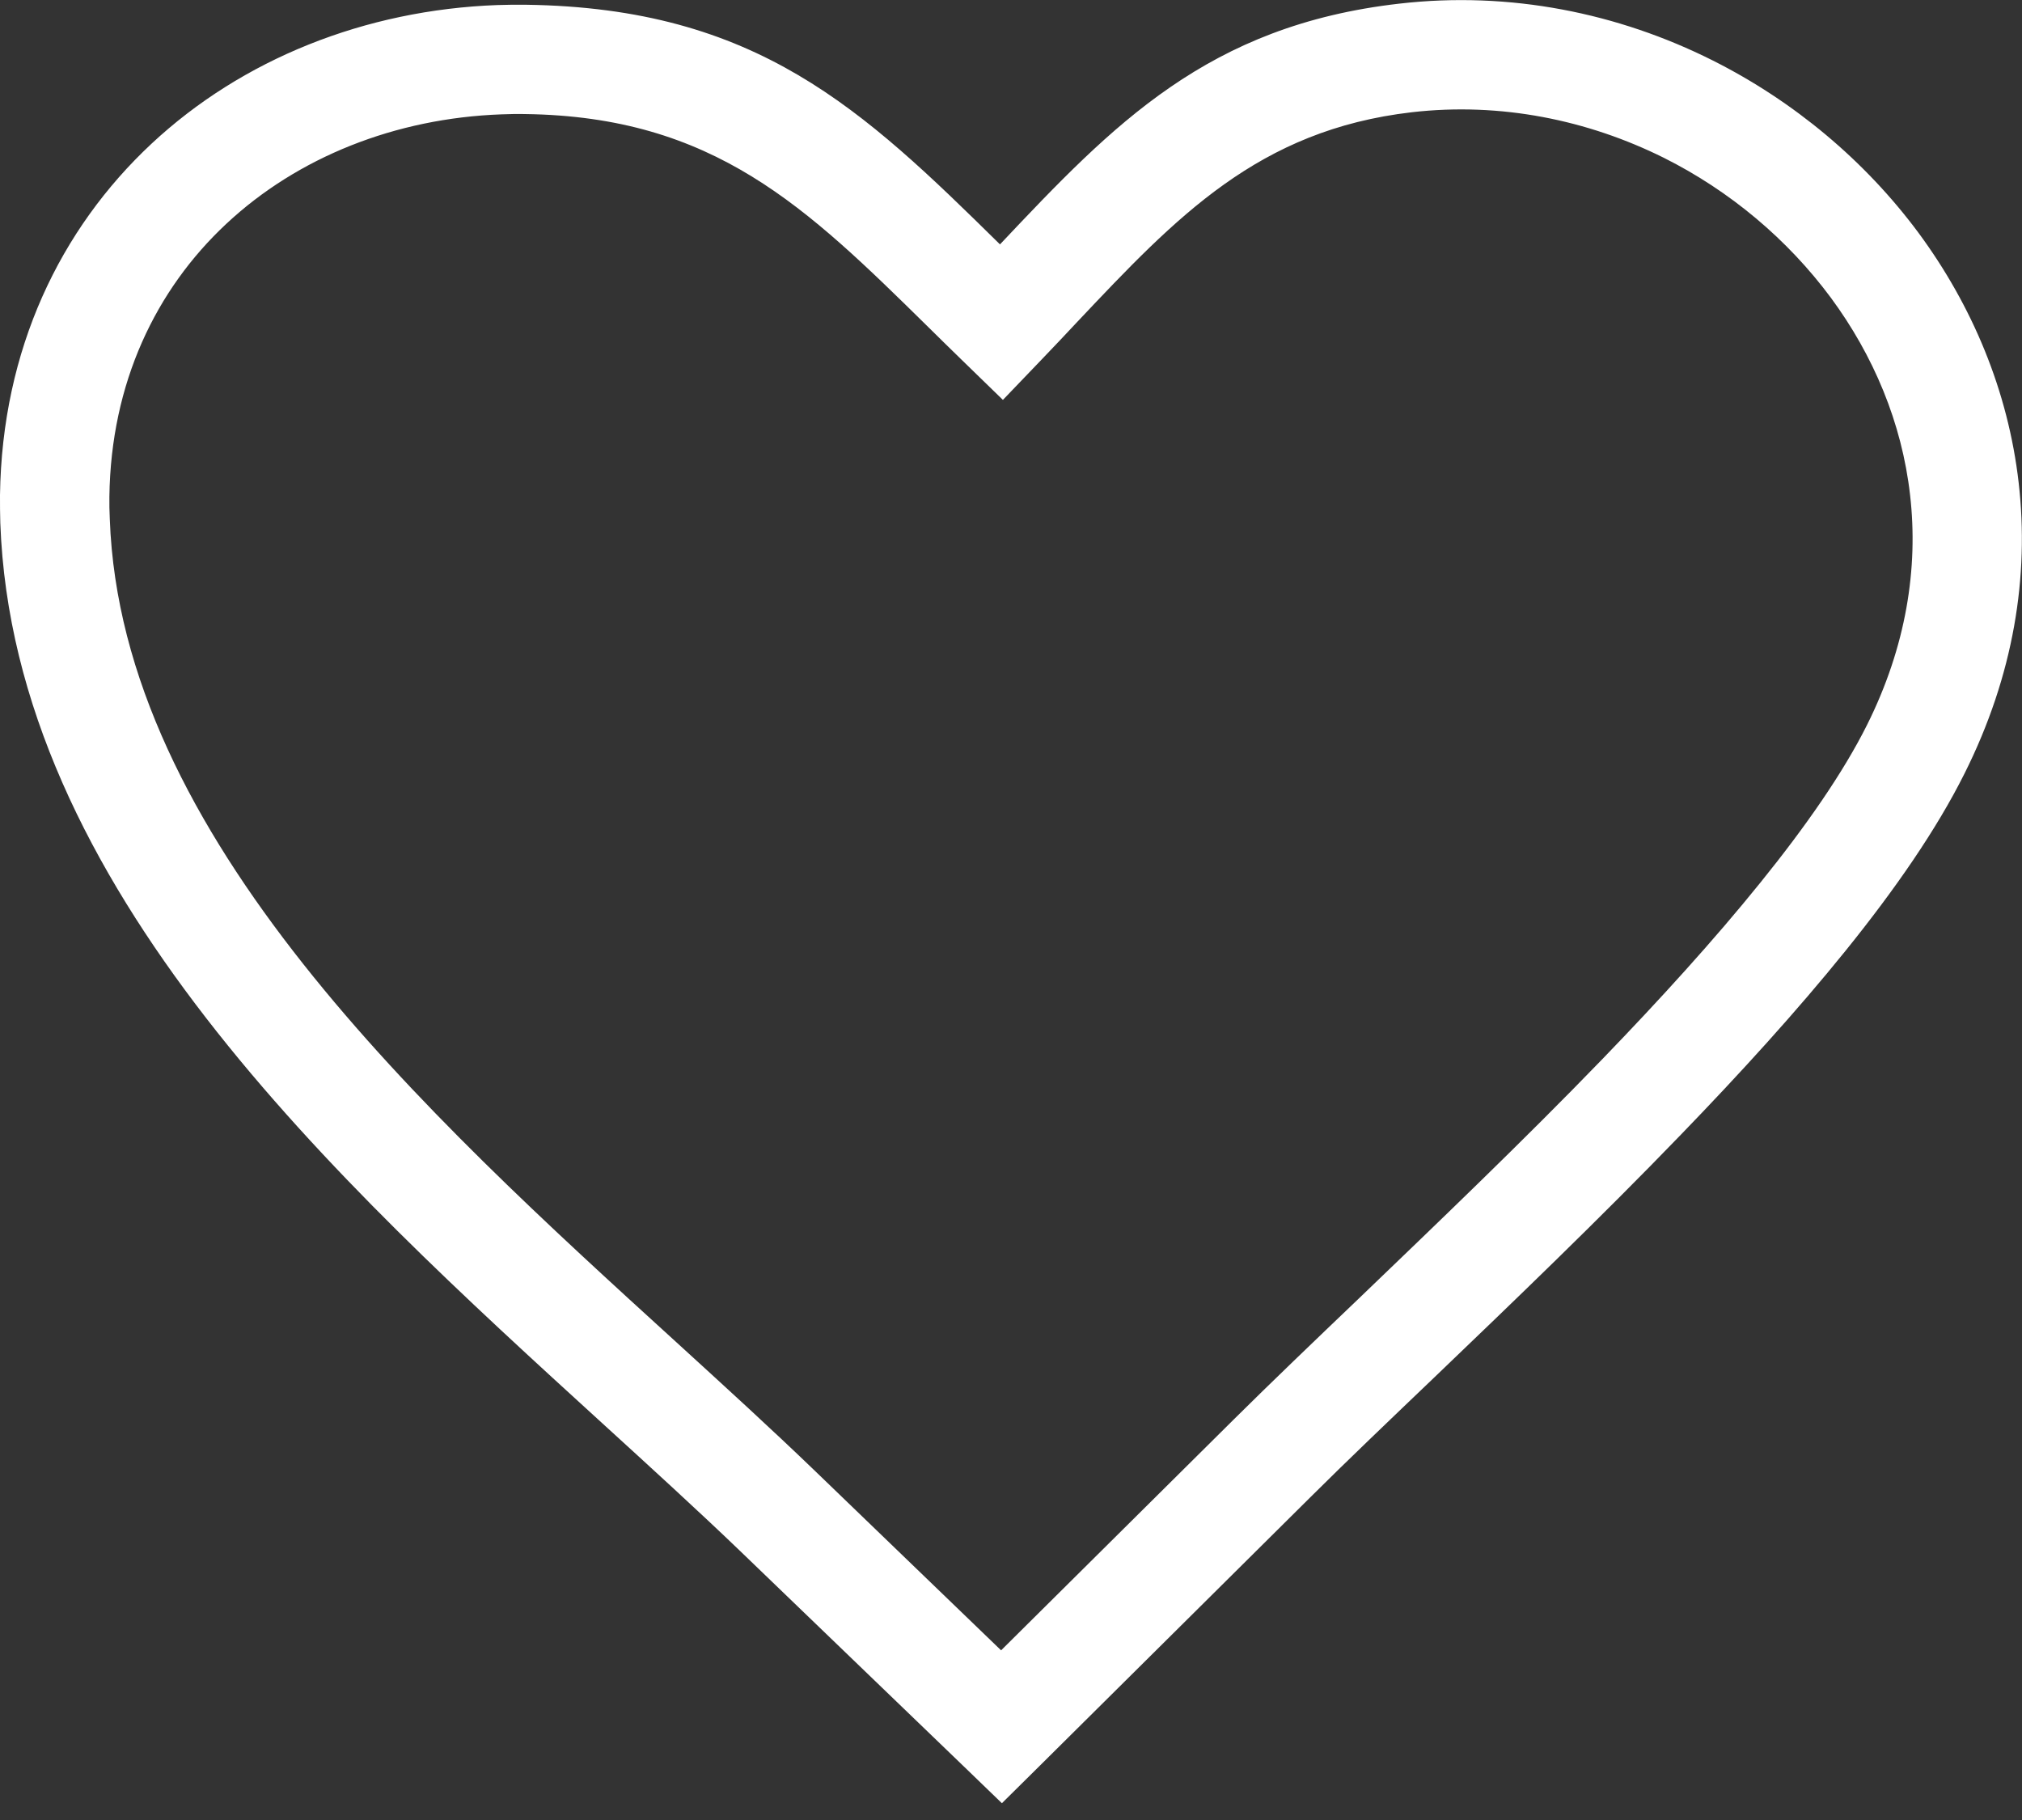 <svg width="20" height="18" viewBox="0 0 20 18" fill="none" xmlns="http://www.w3.org/2000/svg">
<rect x="0" y="0" width="20" height="18" fill="#333333" stroke="none"/>
<g clip-path="url(#clip0_1_21)">
<path d="M10.654 3.185C10.544 3.302 10.433 3.421 10.296 3.563L9.92 3.955L9.53 3.576C9.414 3.464 9.297 3.348 9.183 3.236C7.975 2.048 7.065 1.152 5.192 1.128C5.119 1.126 5.041 1.128 4.959 1.131C3.911 1.169 2.944 1.554 2.238 2.214C1.541 2.865 1.097 3.787 1.082 4.91C1.081 4.98 1.082 5.054 1.086 5.133C1.198 8.27 4.199 11.006 6.688 13.273C7.168 13.711 7.629 14.131 8.07 14.556L9.902 16.322L12.205 14.037C12.576 13.669 12.996 13.267 13.446 12.837C14.209 12.104 15.059 11.292 15.85 10.474C16.418 9.886 16.956 9.295 17.414 8.727C17.863 8.171 18.231 7.642 18.467 7.17C18.854 6.395 18.976 5.62 18.893 4.896C18.812 4.181 18.53 3.514 18.109 2.944C17.681 2.367 17.111 1.888 16.458 1.561C15.706 1.187 14.845 1.009 13.965 1.11C12.446 1.286 11.637 2.144 10.654 3.185ZM9.891 2.417C11.014 1.227 11.947 0.252 13.841 0.036C14.935 -0.09 16.006 0.129 16.939 0.597C17.744 1.001 18.447 1.59 18.975 2.301C19.507 3.021 19.863 3.866 19.967 4.774C20.073 5.695 19.92 6.676 19.43 7.653C19.154 8.205 18.744 8.797 18.254 9.404C17.773 10 17.213 10.615 16.626 11.222C15.82 12.057 14.964 12.878 14.193 13.617C13.742 14.048 13.32 14.451 12.966 14.803L10.287 17.461L9.91 17.834L9.53 17.467L7.316 15.335C6.911 14.946 6.442 14.518 5.955 14.074C3.317 11.667 0.132 8.765 0.003 5.171C0 5.083 0 4.992 0 4.897C0.02 3.455 0.596 2.264 1.499 1.421C2.394 0.586 3.61 0.098 4.919 0.05C5.008 0.047 5.103 0.046 5.202 0.047C7.487 0.078 8.532 1.079 9.891 2.417Z" fill="white"/>
</g>
<defs>
<clipPath id="clip0_1_21">
<rect width="20" height="17.834" fill="white"/>
</clipPath>
</defs>
</svg>
